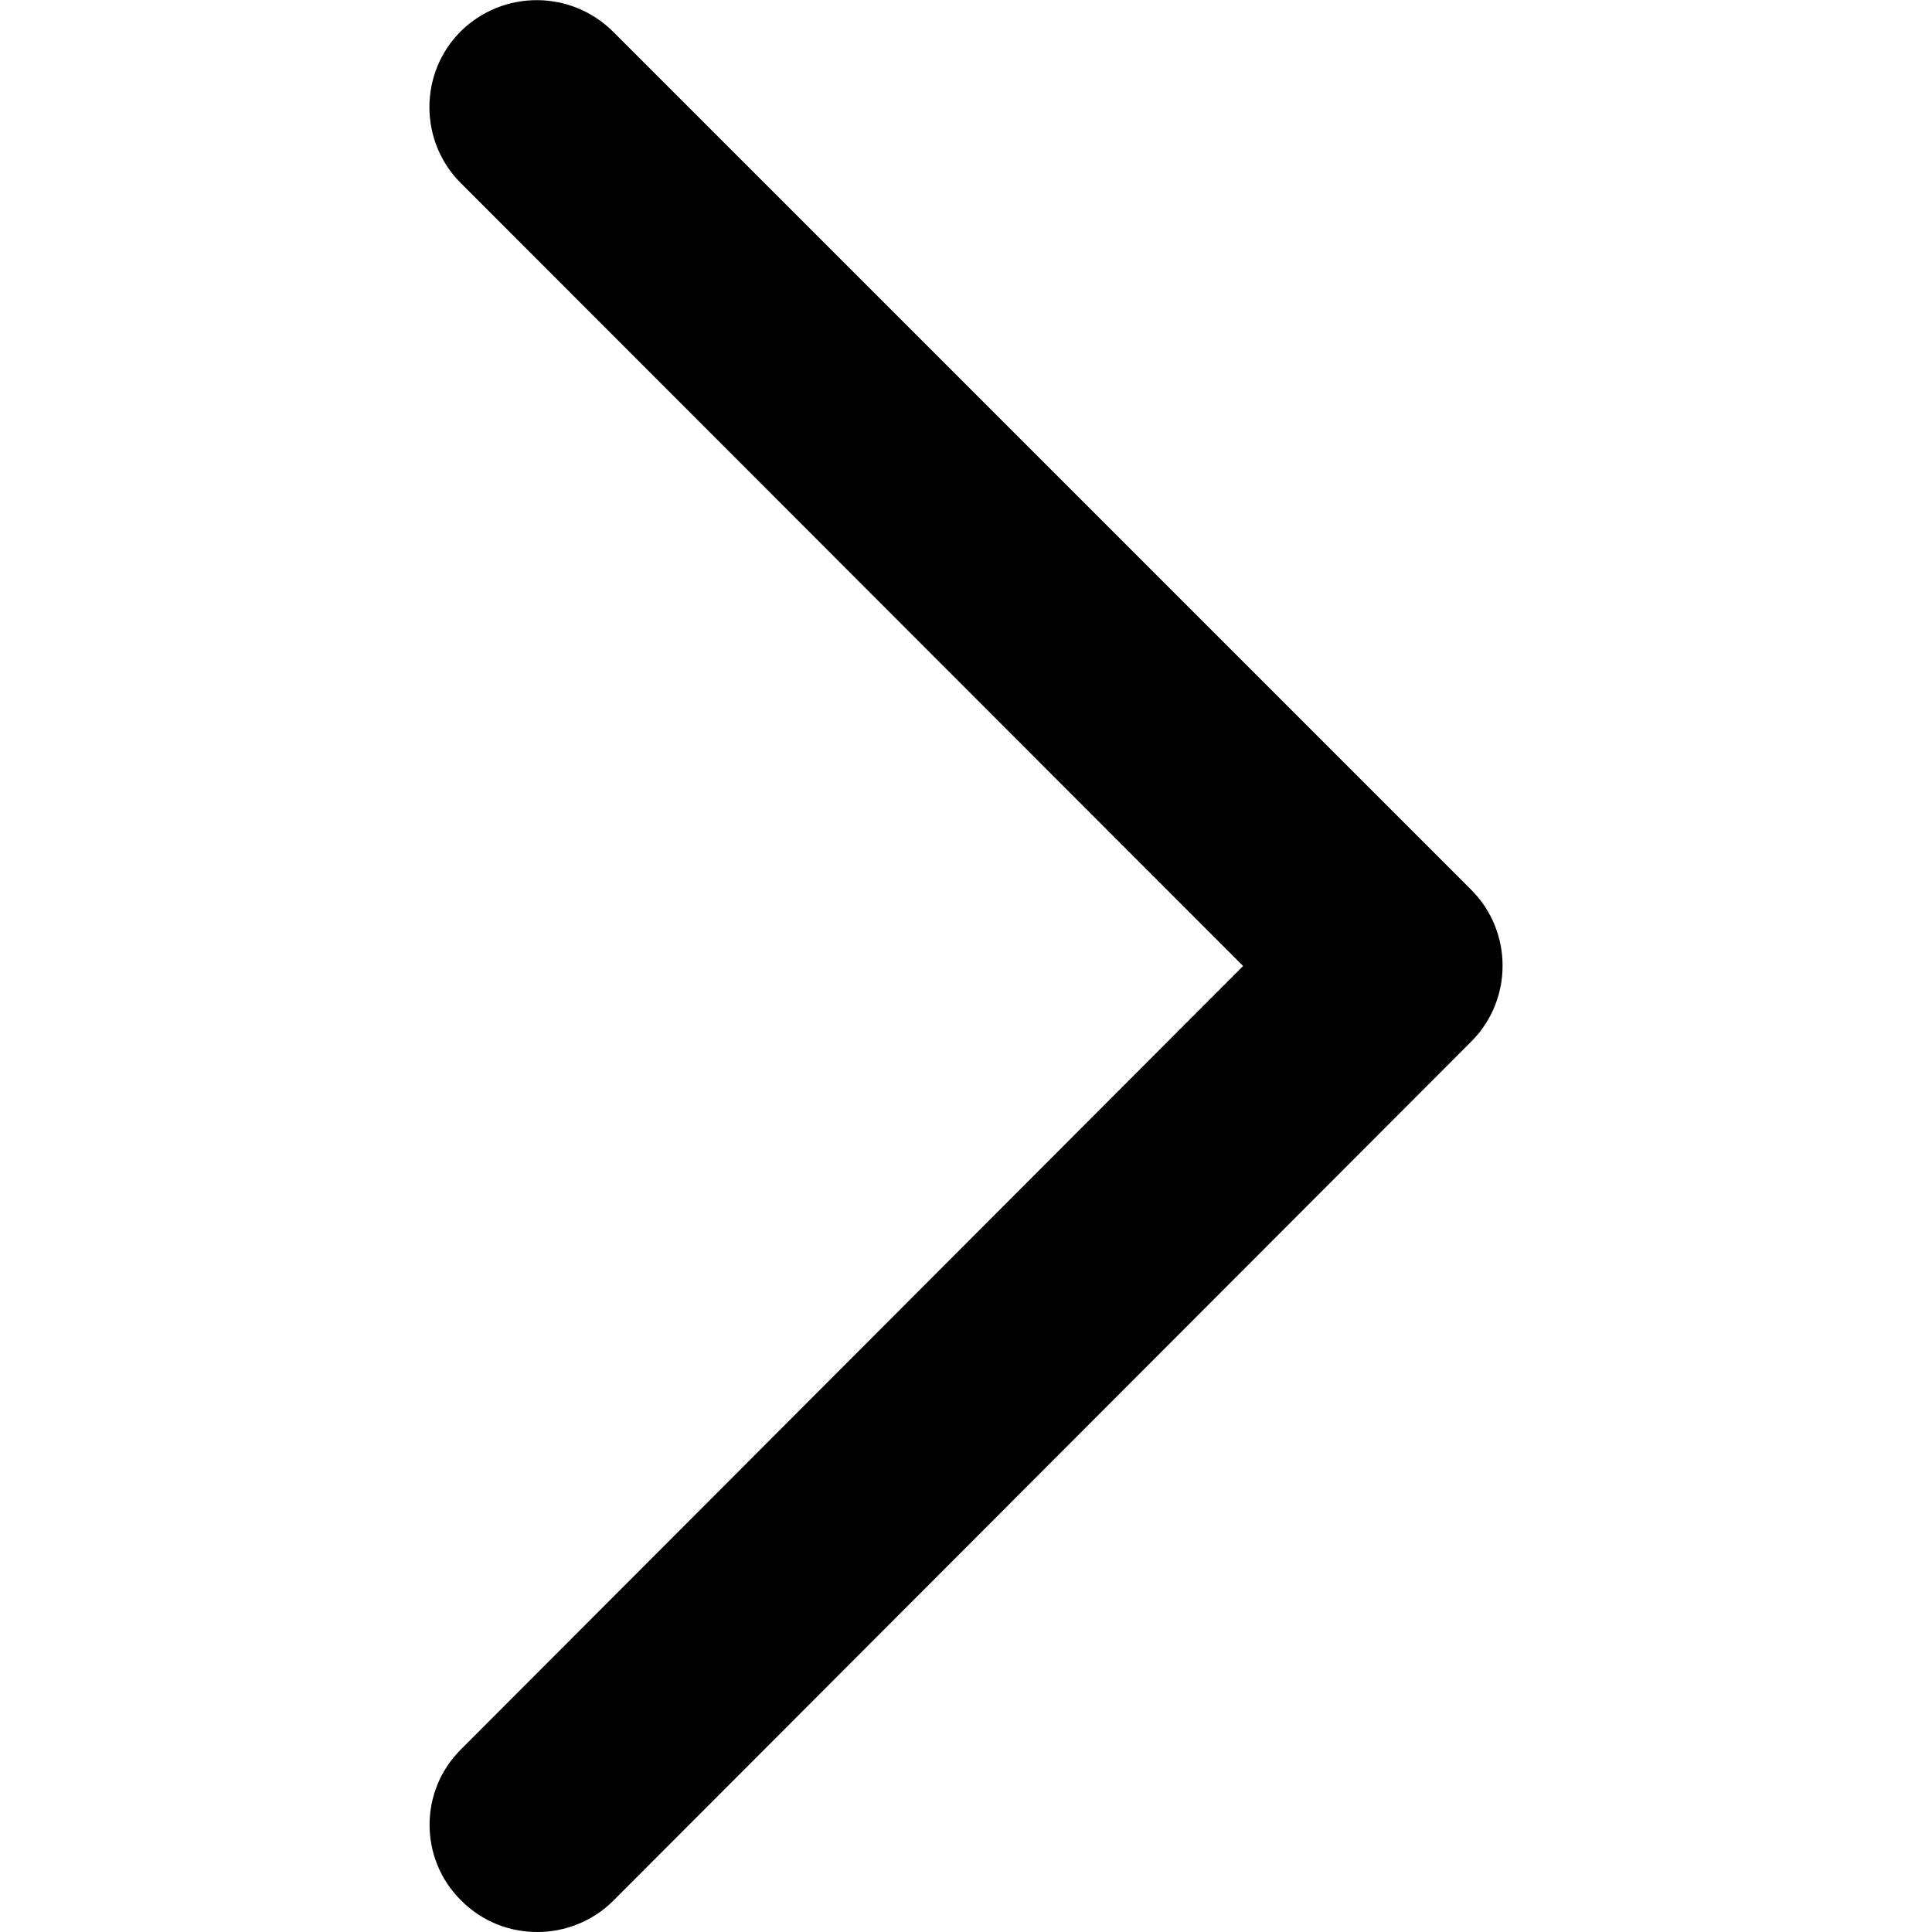<svg xmlns="http://www.w3.org/2000/svg" viewBox="0 0 32 32"><path d="M8.9 32c-.46 0-.91-.17-1.26-.52-.7-.69-.7-1.82 0-2.51L20.59 16 7.63 3.03c-.69-.69-.69-1.82 0-2.51.7-.69 1.82-.69 2.52 0l14.22 14.22c.69.69.69 1.82 0 2.51L10.16 31.48c-.35.35-.81.52-1.26.52z"/></svg>